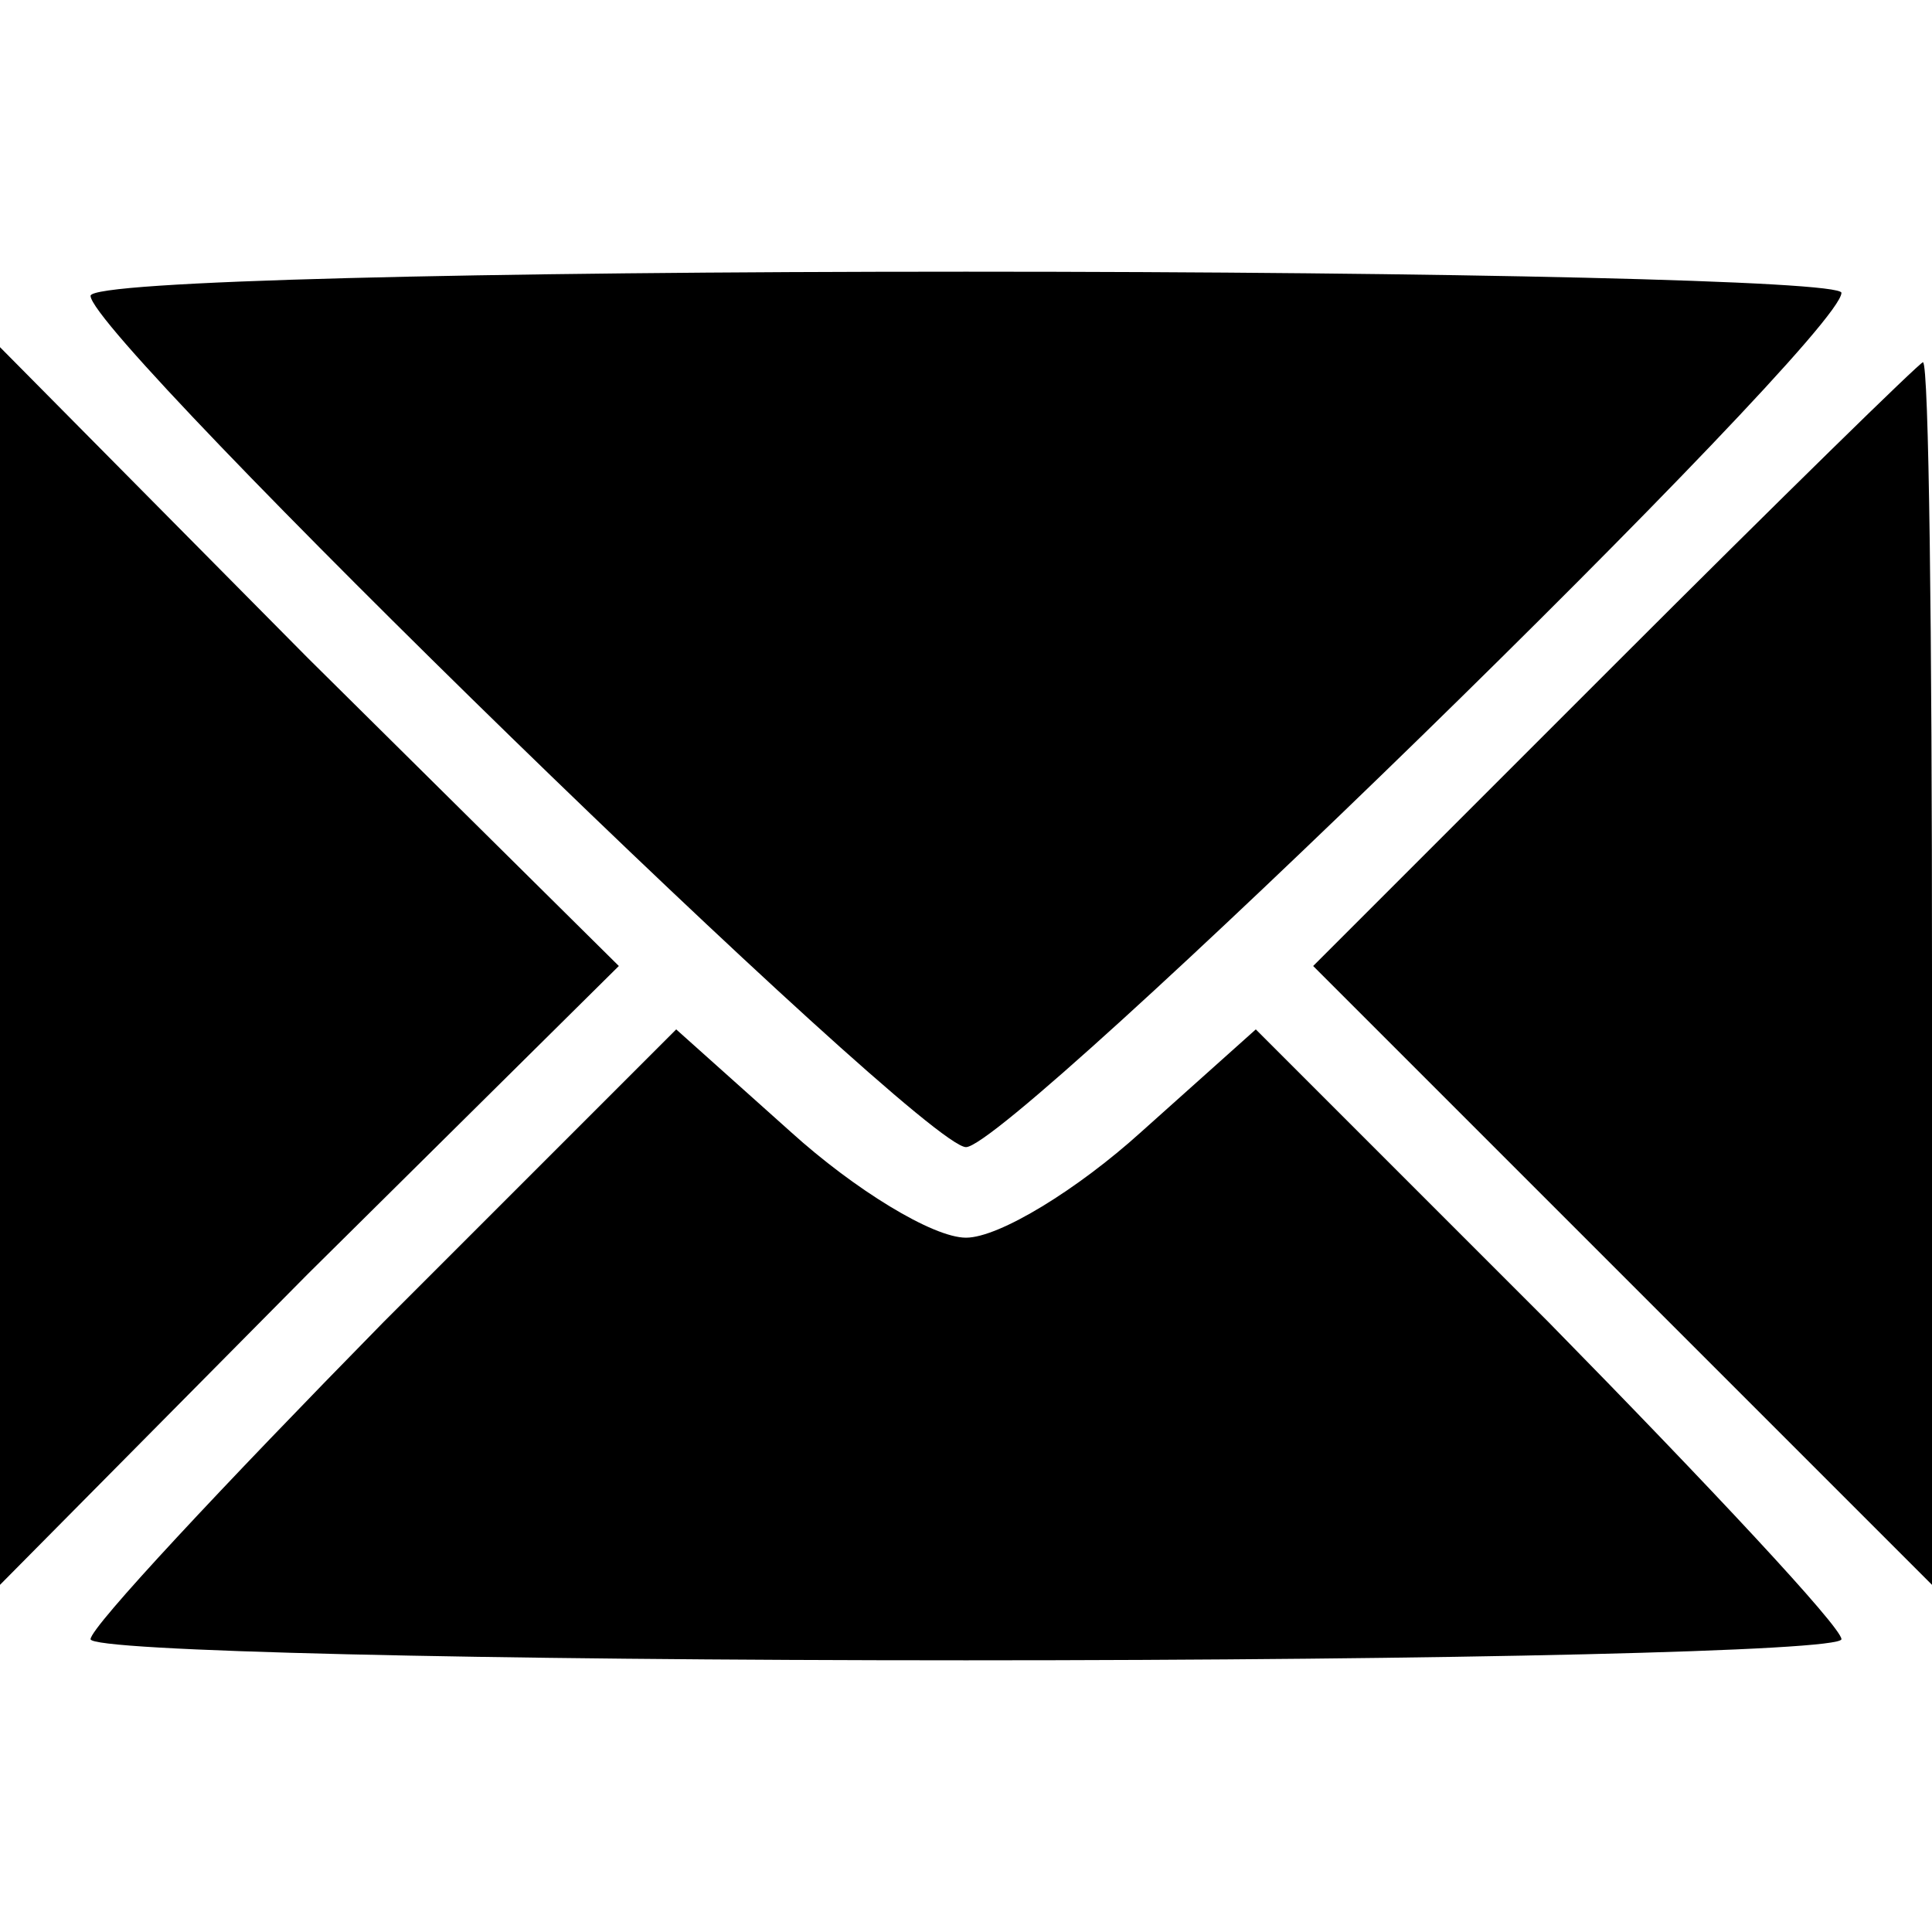 <?xml version="1.0" standalone="no"?>
<!DOCTYPE svg PUBLIC "-//W3C//DTD SVG 20010904//EN"
 "http://www.w3.org/TR/2001/REC-SVG-20010904/DTD/svg10.dtd">
<svg version="1.0" xmlns="http://www.w3.org/2000/svg"
 width="64pt" height="64pt" viewBox="0 0 64 64"
 preserveAspectRatio="xMidYMid meet">
<g transform="translate(0,64) scale(0.1,-0.1)"
fill="#000000" stroke="none">
<path d="M30 542 c0 -14 275 -282 290 -282 15 0 290 268 290 283 0 4 -130 7
-290 7 -160 0 -290 -3 -290 -8z"/>
<path d="M0 320 l0 -205 102 103 103 102 -103 102 -102 103 0 -205z"/>
<path d="M535 420 l-100 -100 103 -103 102 -102 0 203 c0 111 -1 202 -3 202
-1 0 -47 -45 -102 -100z"/>
<path d="M127 202 c-53 -54 -97 -101 -97 -105 0 -4 130 -7 290 -7 160 0 290 3
290 7 0 4 -44 51 -97 105 l-97 97 -38 -34 c-21 -19 -47 -35 -58 -35 -11 0 -37
16 -58 35 l-38 34 -97 -97z"/>
</g>
</svg>
